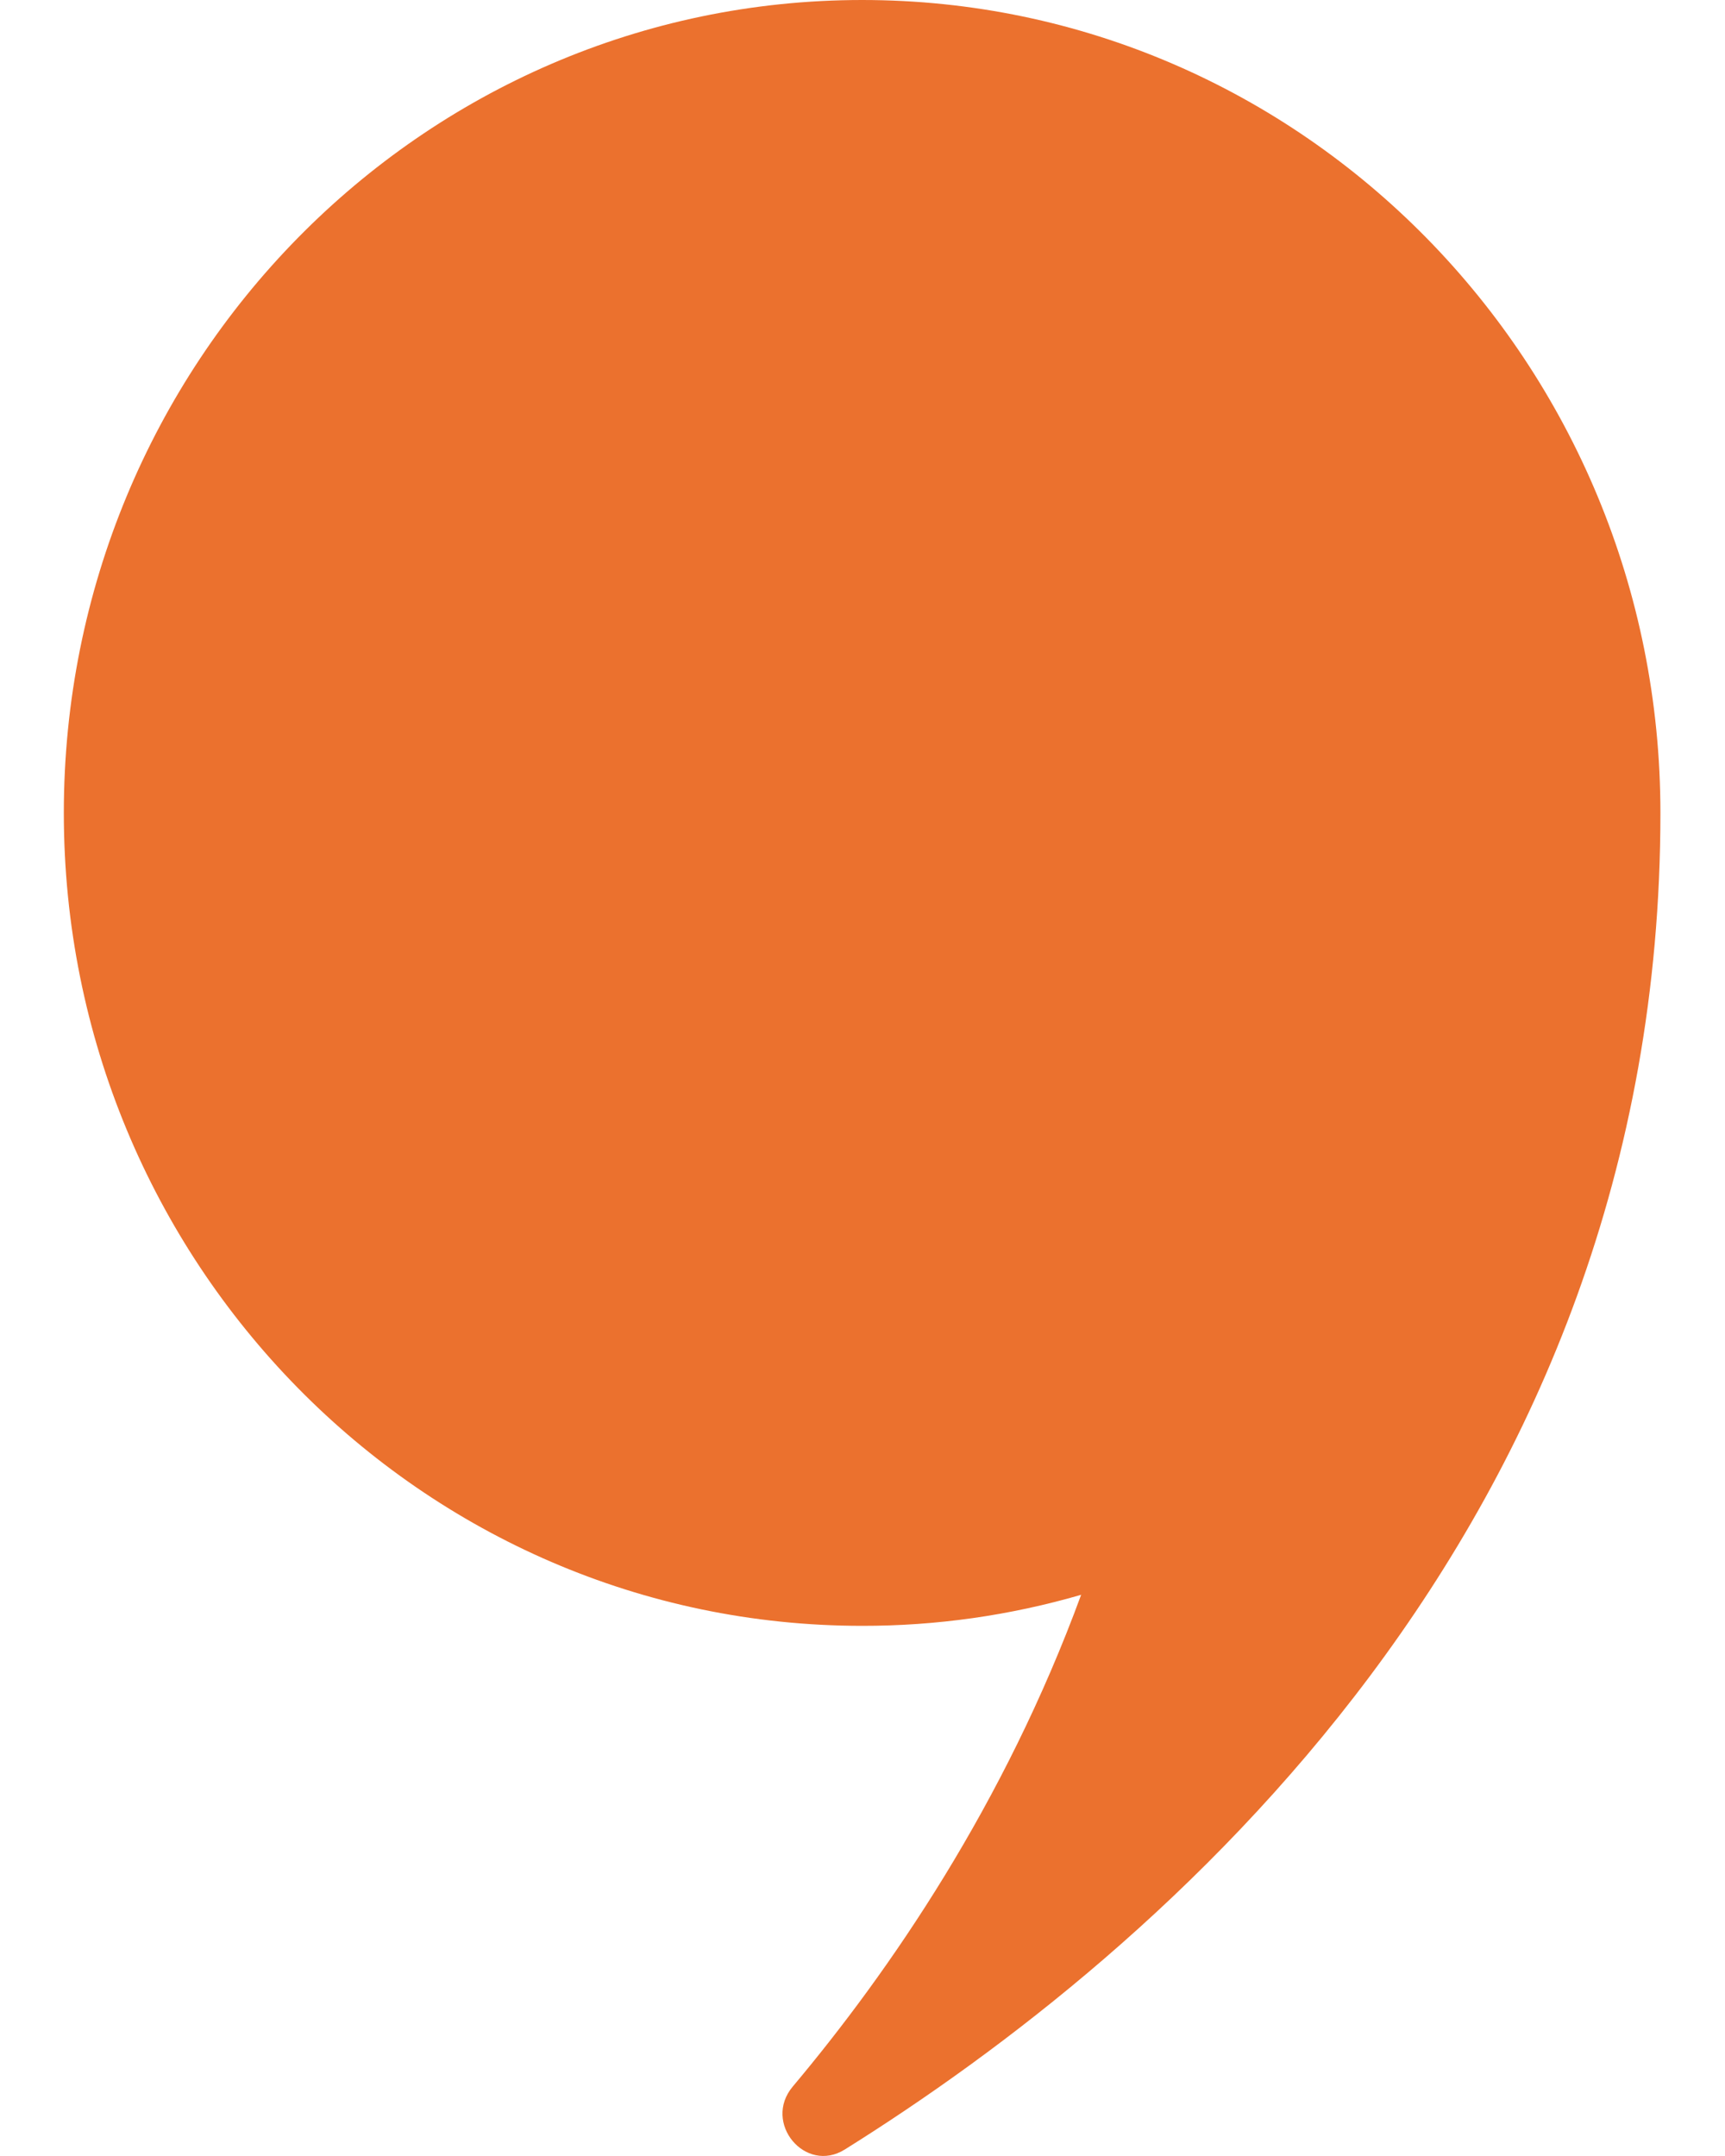 <svg width="16" height="20" viewBox="0 0 16 20" fill="none" xmlns="http://www.w3.org/2000/svg">
<path id="Vector" d="M15.401 7.541C15.401 14.173 10.742 18.122 7.837 19.939C7.469 20.17 7.071 19.691 7.353 19.356C8.258 18.278 9.315 16.737 10.028 14.794C9.367 14.986 8.684 15.083 7.997 15.082C3.907 15.082 0.592 11.706 0.592 7.541C0.592 3.376 3.907 0 7.997 0C12.086 0 15.401 3.376 15.401 7.541Z" fill="#EB712E"/>
</svg>
